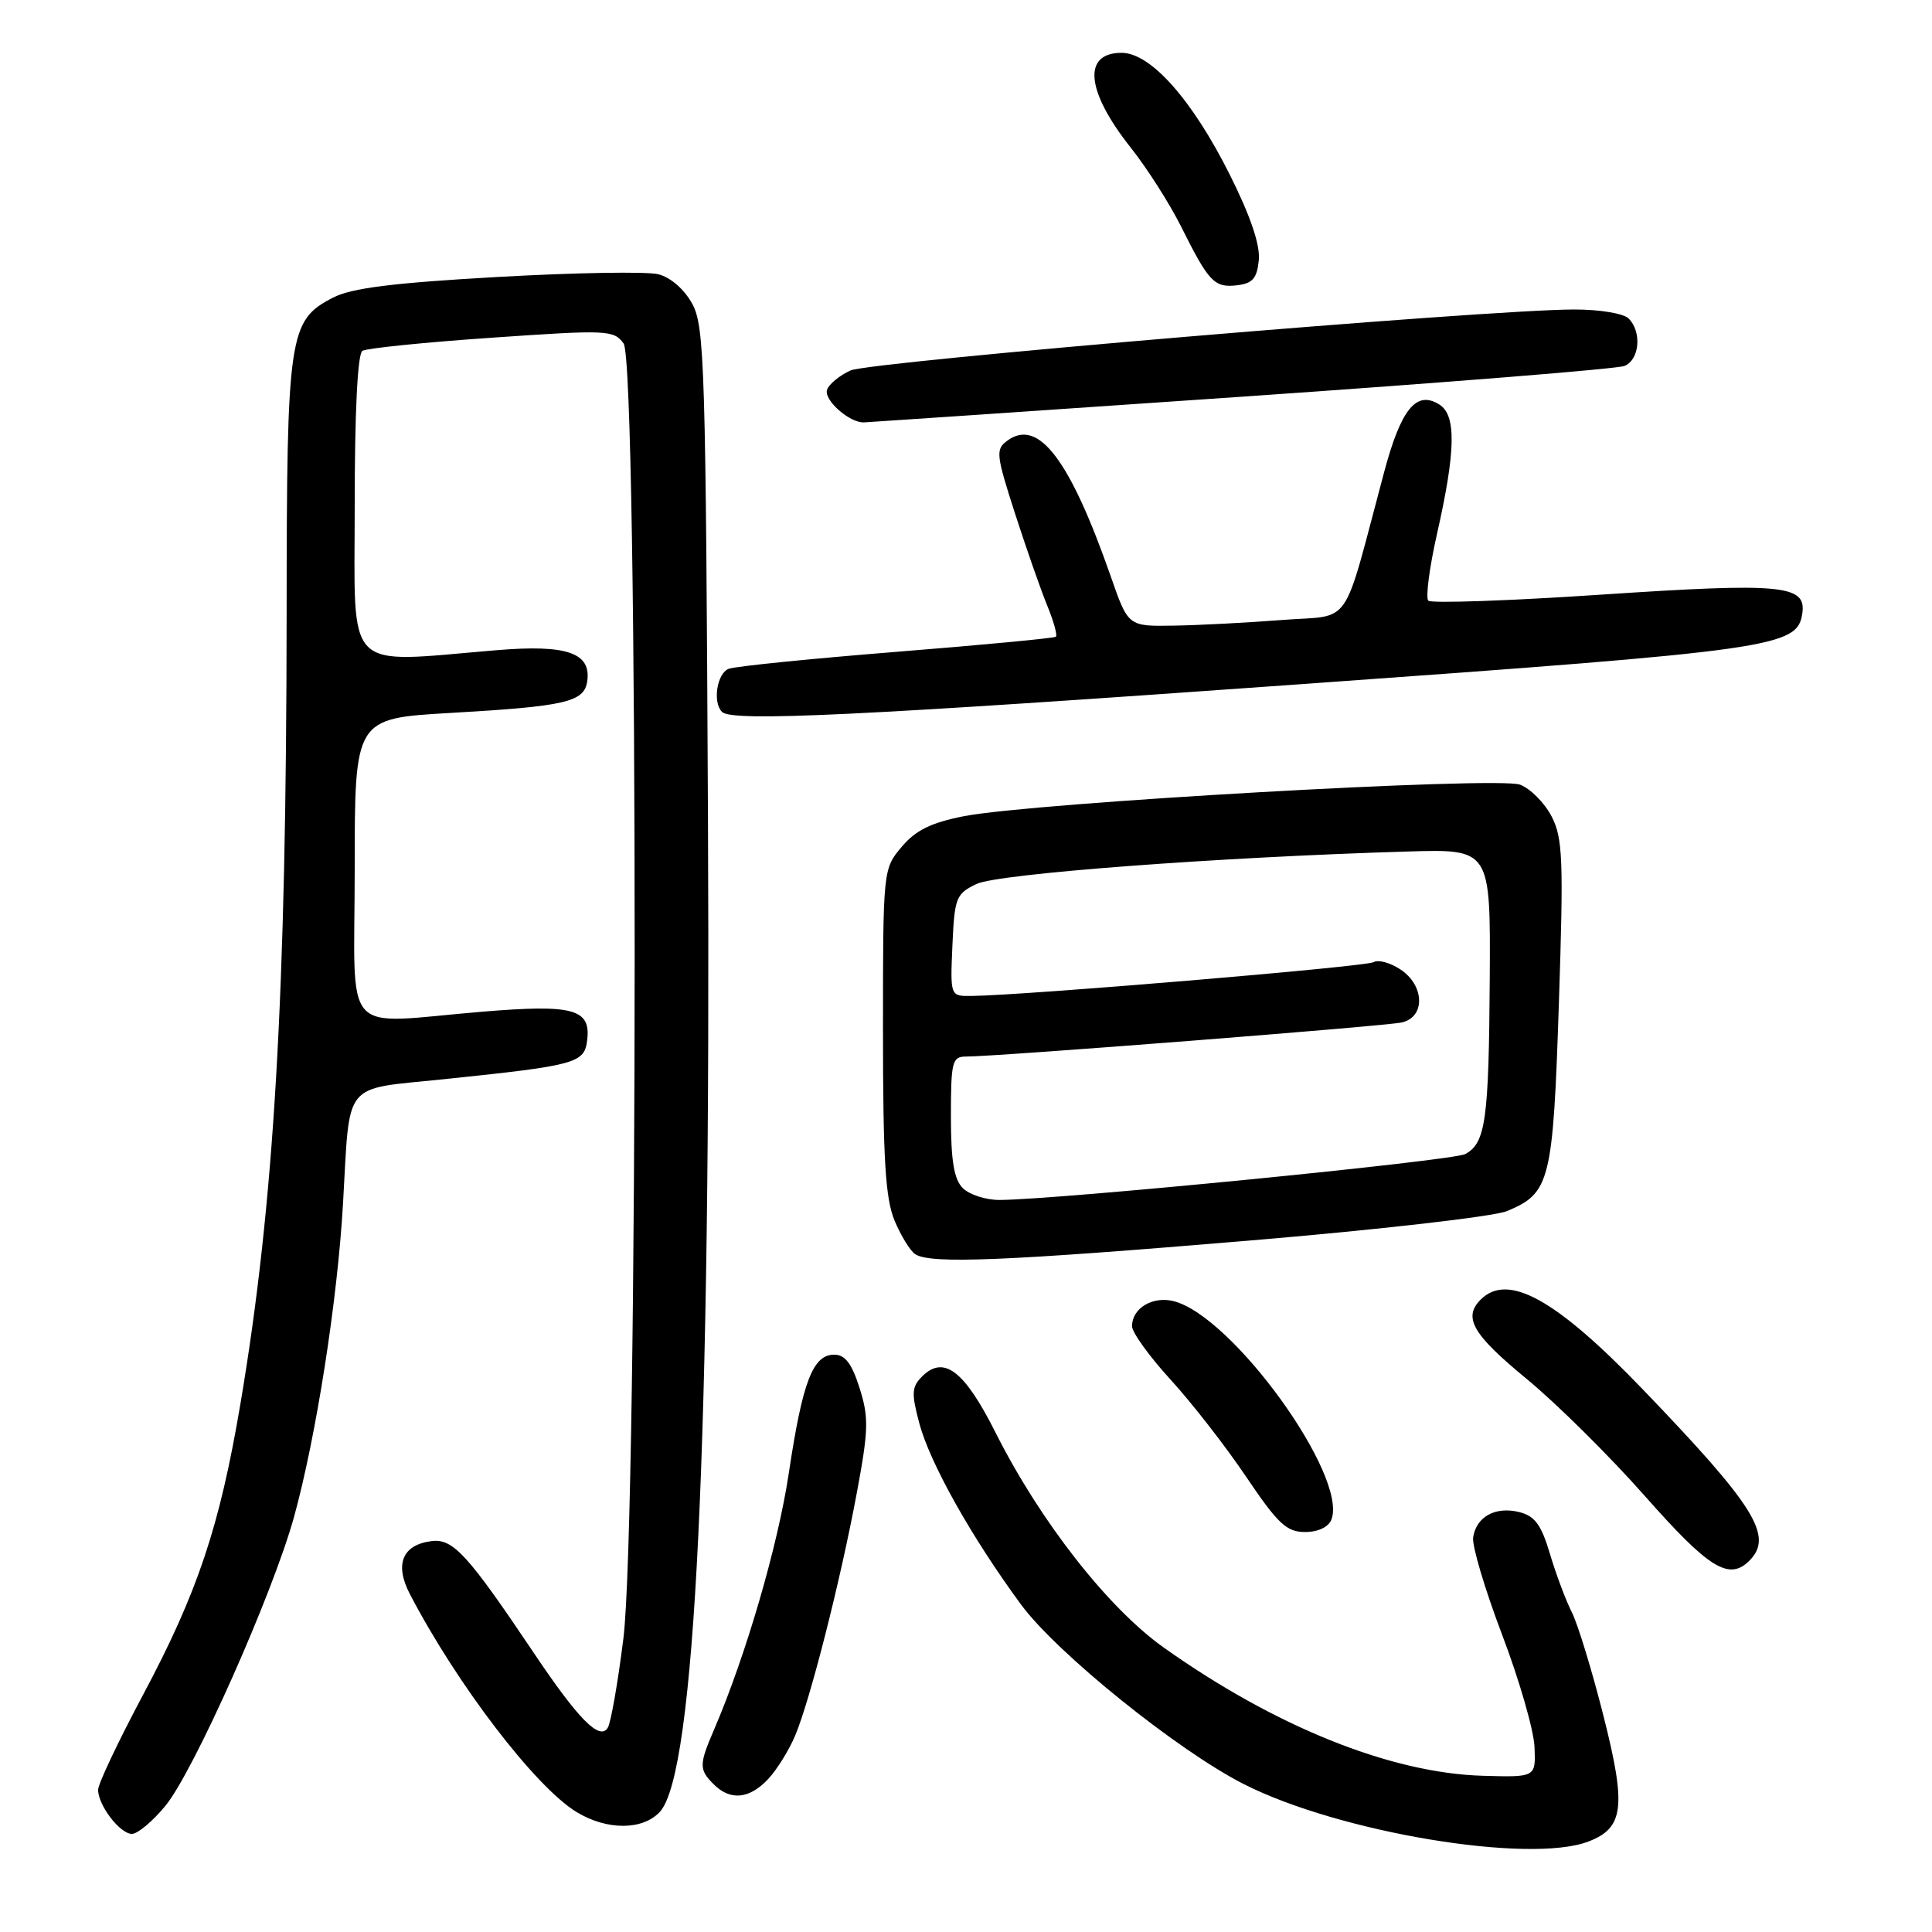 <?xml version="1.0" encoding="UTF-8" standalone="no"?>
<!DOCTYPE svg PUBLIC "-//W3C//DTD SVG 1.1//EN" "http://www.w3.org/Graphics/SVG/1.1/DTD/svg11.dtd" >
<svg xmlns="http://www.w3.org/2000/svg" xmlns:xlink="http://www.w3.org/1999/xlink" version="1.1" viewBox="0 0 256 256">
 <g >
 <path fill="currentColor"
d=" M 210.45 244.02 C 215.18 242.22 215.52 239.42 212.47 227.37 C 210.96 221.39 209.07 215.20 208.27 213.62 C 207.47 212.04 206.17 208.56 205.37 205.88 C 204.23 202.04 203.38 200.88 201.31 200.36 C 198.16 199.57 195.61 200.97 195.20 203.71 C 195.03 204.81 196.76 210.61 199.03 216.59 C 201.31 222.57 203.24 229.27 203.33 231.48 C 203.50 235.50 203.50 235.50 196.50 235.30 C 184.29 234.96 168.93 228.78 154.16 218.28 C 146.80 213.04 137.81 201.55 131.93 189.85 C 127.78 181.60 125.06 179.52 122.18 182.39 C 120.80 183.77 120.75 184.61 121.82 188.62 C 123.24 193.91 128.74 203.70 135.29 212.61 C 140.02 219.04 156.09 231.99 164.84 236.42 C 177.45 242.81 202.61 247.00 210.45 244.02 Z  M 21.91 239.29 C 25.67 234.73 36.14 211.20 38.96 201.00 C 41.89 190.37 44.71 172.36 45.45 159.50 C 46.41 142.96 45.22 144.42 58.83 143.00 C 76.43 141.17 77.45 140.89 77.81 137.78 C 78.29 133.69 75.93 133.06 63.98 134.05 C 44.89 135.63 47.00 137.98 47.00 115.10 C 47.00 95.20 47.00 95.20 59.66 94.47 C 74.97 93.59 77.40 93.03 77.81 90.28 C 78.36 86.50 75.12 85.38 65.85 86.15 C 45.34 87.85 47.00 89.53 47.00 67.06 C 47.00 54.62 47.38 46.88 48.02 46.49 C 48.58 46.14 56.28 45.36 65.14 44.75 C 80.46 43.69 81.32 43.72 82.63 45.51 C 84.60 48.21 84.58 201.37 82.60 217.13 C 81.87 222.98 80.94 228.29 80.53 228.94 C 79.46 230.68 76.64 227.83 70.72 219.00 C 61.99 206.00 60.04 203.86 57.22 204.20 C 53.33 204.67 52.25 207.26 54.30 211.20 C 60.53 223.17 70.92 236.76 76.39 240.10 C 80.43 242.56 85.20 242.54 87.46 240.05 C 92.11 234.91 94.21 191.46 93.81 108.50 C 93.52 48.58 93.36 43.25 91.73 40.26 C 90.68 38.34 88.86 36.75 87.23 36.34 C 85.73 35.96 76.15 36.12 65.94 36.70 C 52.07 37.48 46.56 38.17 44.12 39.44 C 38.26 42.47 38.00 44.25 37.98 81.22 C 37.95 131.88 36.34 159.44 31.86 186.00 C 29.11 202.28 26.18 211.03 18.93 224.62 C 15.67 230.74 13.00 236.38 13.00 237.15 C 13.00 239.22 15.90 243.00 17.48 243.00 C 18.24 243.00 20.23 241.33 21.91 239.29 Z  M 101.78 235.74 C 102.95 234.49 104.56 231.89 105.37 229.96 C 107.37 225.17 111.35 209.52 113.51 197.93 C 115.09 189.47 115.14 187.84 113.90 183.93 C 112.87 180.67 111.98 179.50 110.54 179.50 C 107.71 179.50 106.34 183.07 104.53 195.14 C 103.09 204.77 98.81 219.45 94.60 229.22 C 92.62 233.83 92.61 234.47 94.57 236.43 C 96.77 238.63 99.29 238.39 101.78 235.74 Z  M 231.80 206.80 C 235.04 203.56 232.59 199.61 217.67 184.09 C 206.18 172.14 199.80 168.60 196.20 172.20 C 193.83 174.57 195.12 176.81 202.25 182.68 C 206.24 185.96 213.32 192.98 218.00 198.28 C 226.44 207.84 229.11 209.49 231.80 206.80 Z  M 176.42 201.35 C 178.63 195.58 163.31 174.37 155.51 172.41 C 152.72 171.71 150.00 173.35 150.00 175.73 C 150.00 176.55 152.29 179.73 155.09 182.79 C 157.89 185.85 162.41 191.65 165.12 195.68 C 169.33 201.92 170.48 203.00 172.92 203.00 C 174.66 203.00 176.03 202.35 176.42 201.35 Z  M 165.45 164.39 C 182.53 162.96 197.93 161.20 199.67 160.48 C 205.40 158.11 205.78 156.58 206.56 132.96 C 207.19 113.84 207.08 111.05 205.59 108.17 C 204.66 106.38 202.78 104.49 201.41 103.97 C 198.49 102.86 136.88 106.36 127.72 108.15 C 123.36 109.01 121.33 110.01 119.47 112.22 C 117.01 115.14 117.00 115.26 117.00 136.61 C 117.00 153.66 117.32 158.82 118.54 161.75 C 119.39 163.77 120.62 165.78 121.29 166.20 C 123.34 167.50 133.19 167.10 165.45 164.39 Z  M 172.50 90.65 C 235.45 86.15 238.18 85.76 238.82 81.24 C 239.35 77.50 236.07 77.20 212.22 78.79 C 199.97 79.61 189.63 79.97 189.26 79.59 C 188.88 79.21 189.40 75.21 190.42 70.70 C 192.89 59.78 192.98 55.05 190.75 53.62 C 187.68 51.67 185.65 54.15 183.39 62.61 C 177.75 83.70 179.33 81.42 169.89 82.15 C 165.28 82.51 158.80 82.85 155.50 82.90 C 149.49 83.00 149.49 83.00 147.20 76.43 C 141.77 60.87 137.60 55.38 133.49 58.38 C 131.90 59.54 131.97 60.20 134.50 68.06 C 136.00 72.70 137.92 78.19 138.77 80.26 C 139.62 82.33 140.13 84.18 139.91 84.37 C 139.68 84.56 130.19 85.46 118.81 86.37 C 107.43 87.28 97.41 88.29 96.56 88.62 C 95.00 89.21 94.40 93.07 95.67 94.33 C 96.99 95.66 113.58 94.87 172.50 90.65 Z  M 164.50 52.57 C 191.45 50.71 214.29 48.88 215.25 48.49 C 217.25 47.68 217.58 43.98 215.80 42.20 C 215.13 41.53 211.93 41.00 208.55 41.01 C 197.05 41.02 115.26 47.92 112.69 49.09 C 111.27 49.74 109.88 50.87 109.60 51.61 C 109.08 52.95 112.53 56.03 114.47 55.97 C 115.04 55.95 137.55 54.42 164.50 52.57 Z  M 166.80 34.46 C 166.99 32.45 165.70 28.63 162.96 23.16 C 157.99 13.22 152.47 7.00 148.62 7.00 C 143.40 7.00 143.89 12.08 149.85 19.59 C 151.99 22.29 154.98 26.98 156.49 30.00 C 160.18 37.39 160.90 38.15 163.91 37.80 C 165.98 37.56 166.56 36.89 166.80 34.46 Z  M 127.57 157.43 C 126.41 156.26 126.00 153.80 126.00 147.93 C 126.00 140.70 126.17 140.00 127.98 140.00 C 132.09 140.00 183.60 135.97 185.75 135.48 C 188.90 134.76 188.77 130.55 185.54 128.44 C 184.19 127.55 182.60 127.13 182.01 127.49 C 181.05 128.09 135.65 131.90 128.70 131.97 C 125.91 132.00 125.91 132.00 126.20 125.26 C 126.48 118.93 126.68 118.43 129.40 117.13 C 132.24 115.77 161.38 113.58 186.50 112.83 C 197.50 112.50 197.50 112.50 197.40 129.60 C 197.28 148.42 196.86 151.47 194.15 152.92 C 192.47 153.82 139.85 159.00 132.39 159.00 C 130.61 159.00 128.44 158.29 127.57 157.43 Z "/>
</g>
</svg>